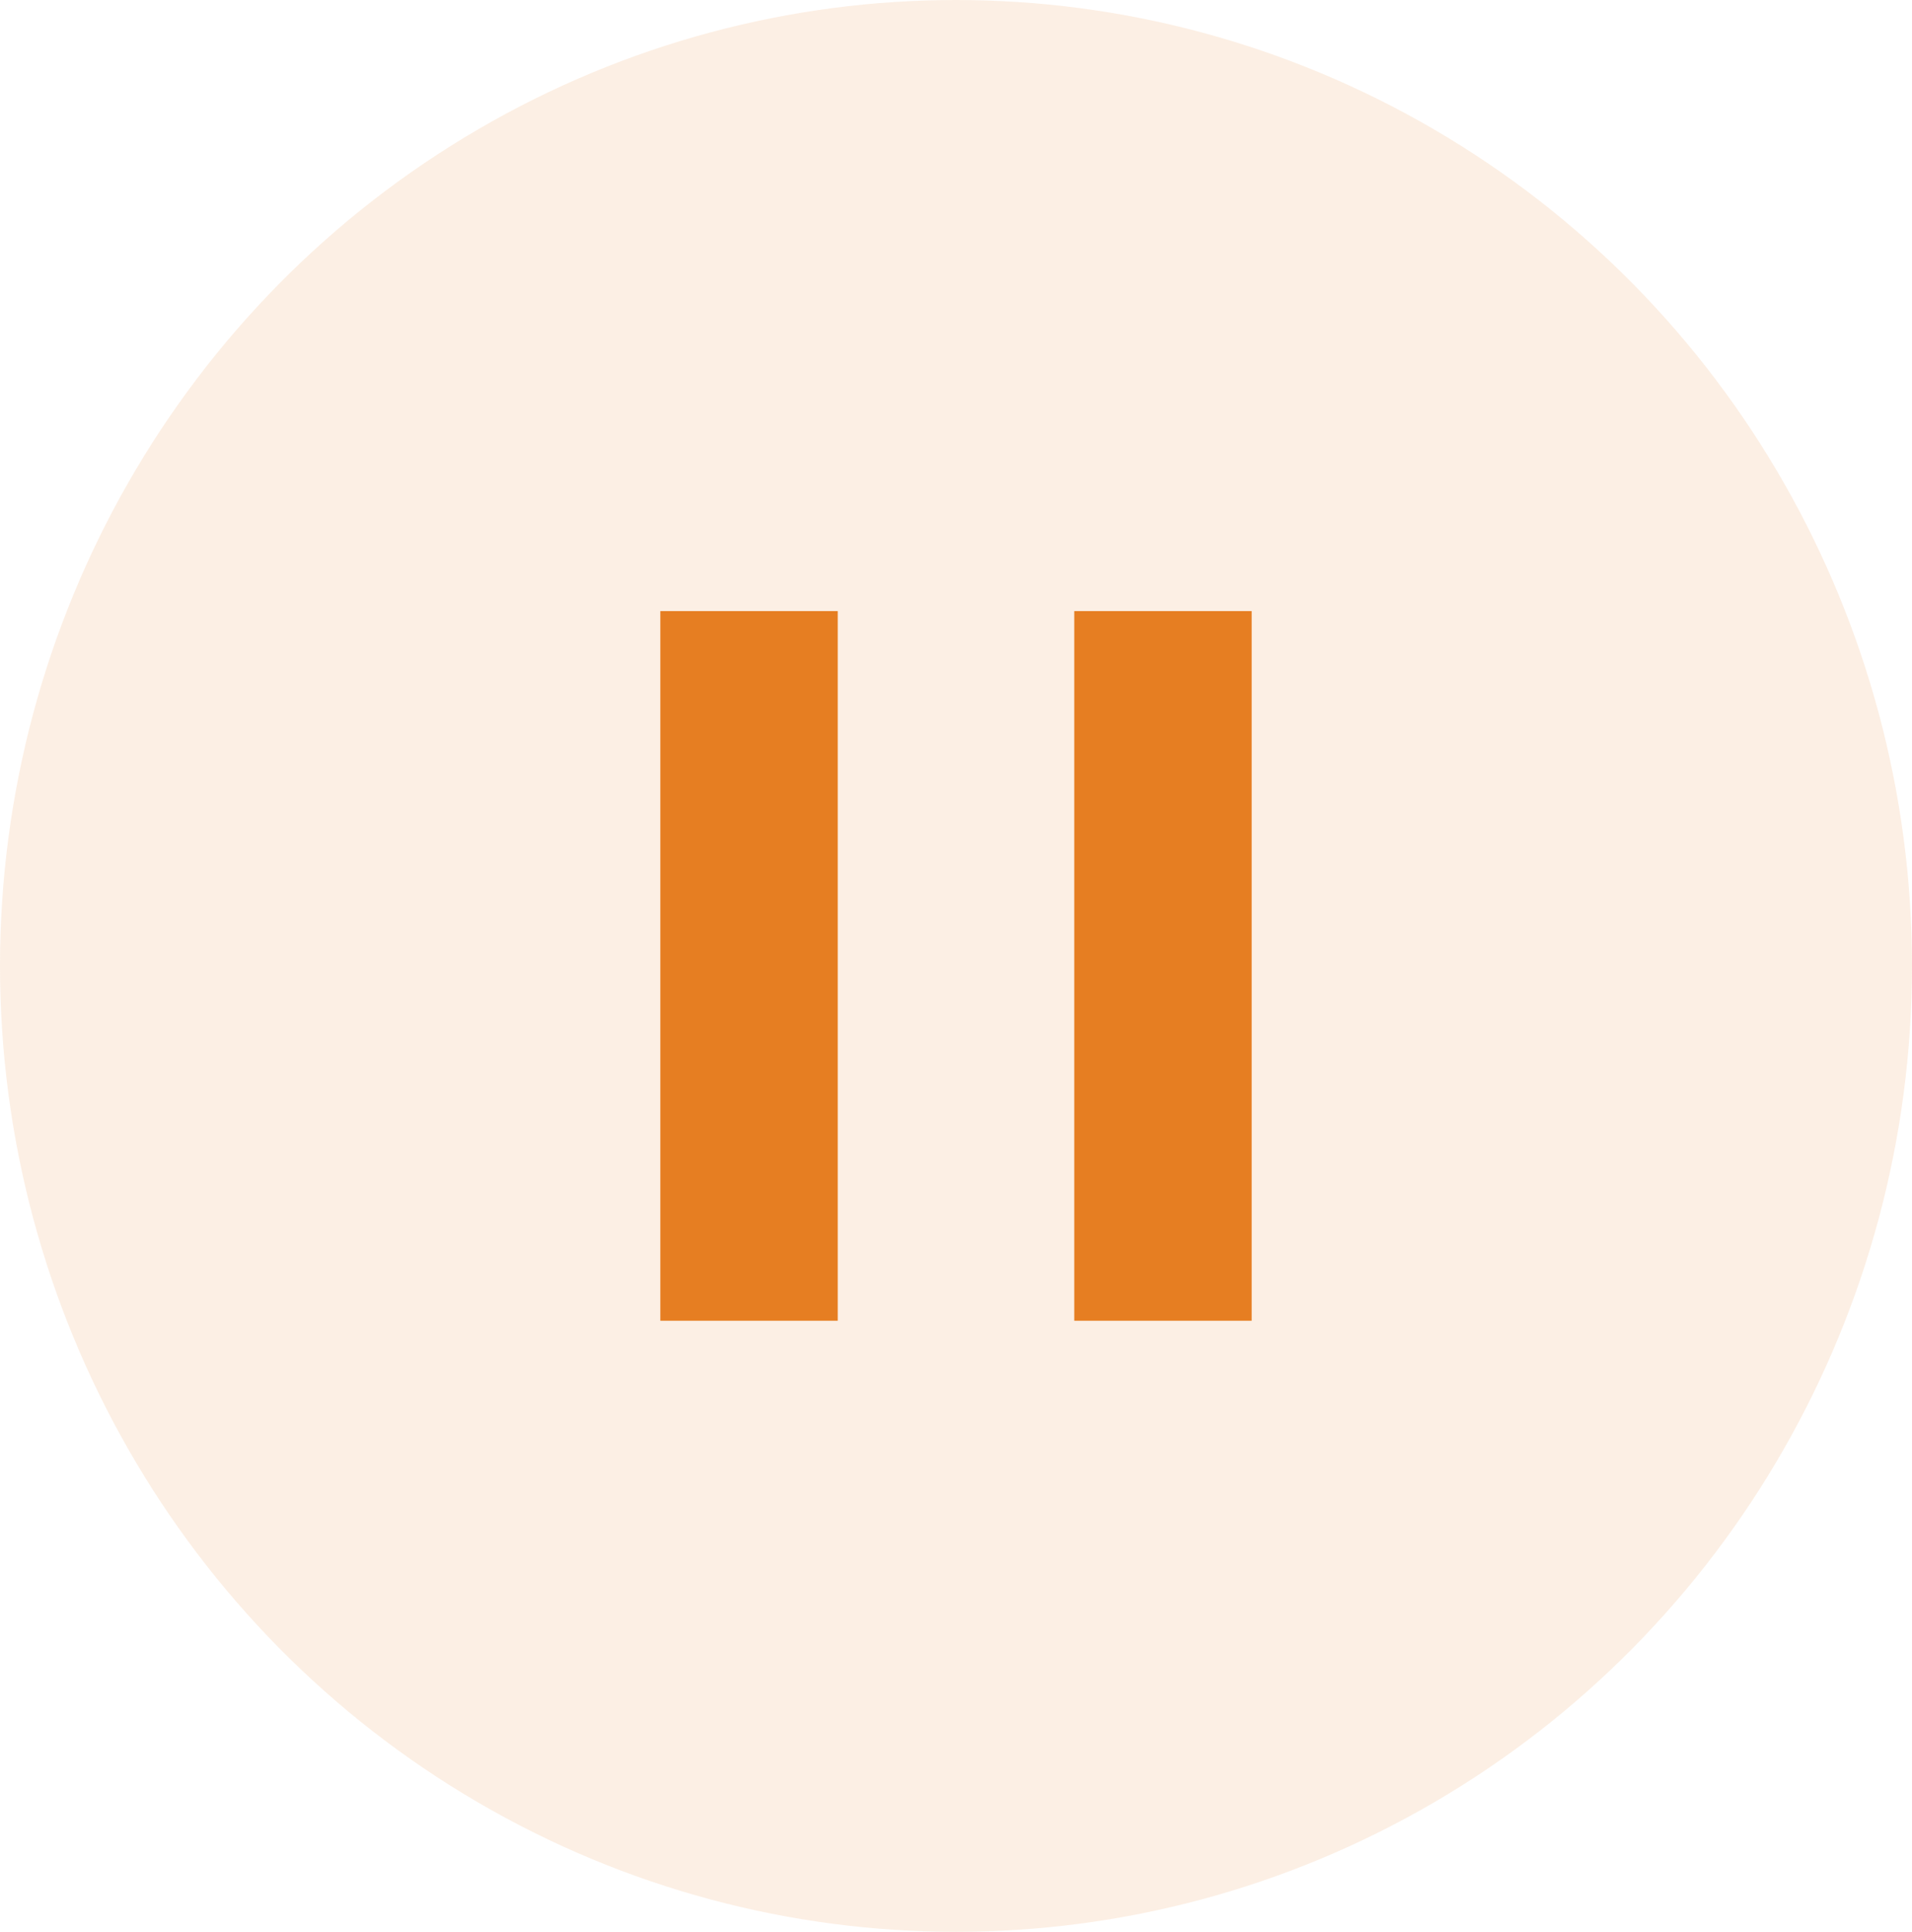 <svg width="194" height="196" viewBox="0 0 194 196" fill="none" xmlns="http://www.w3.org/2000/svg">
<ellipse cx="97" cy="98" rx="97" ry="98" fill="#EB984E" fill-opacity="0.15"/>
<path d="M67 62H85V134H67V62ZM109 62H127V134H109V62Z" fill="#E67E22"/>
</svg>
